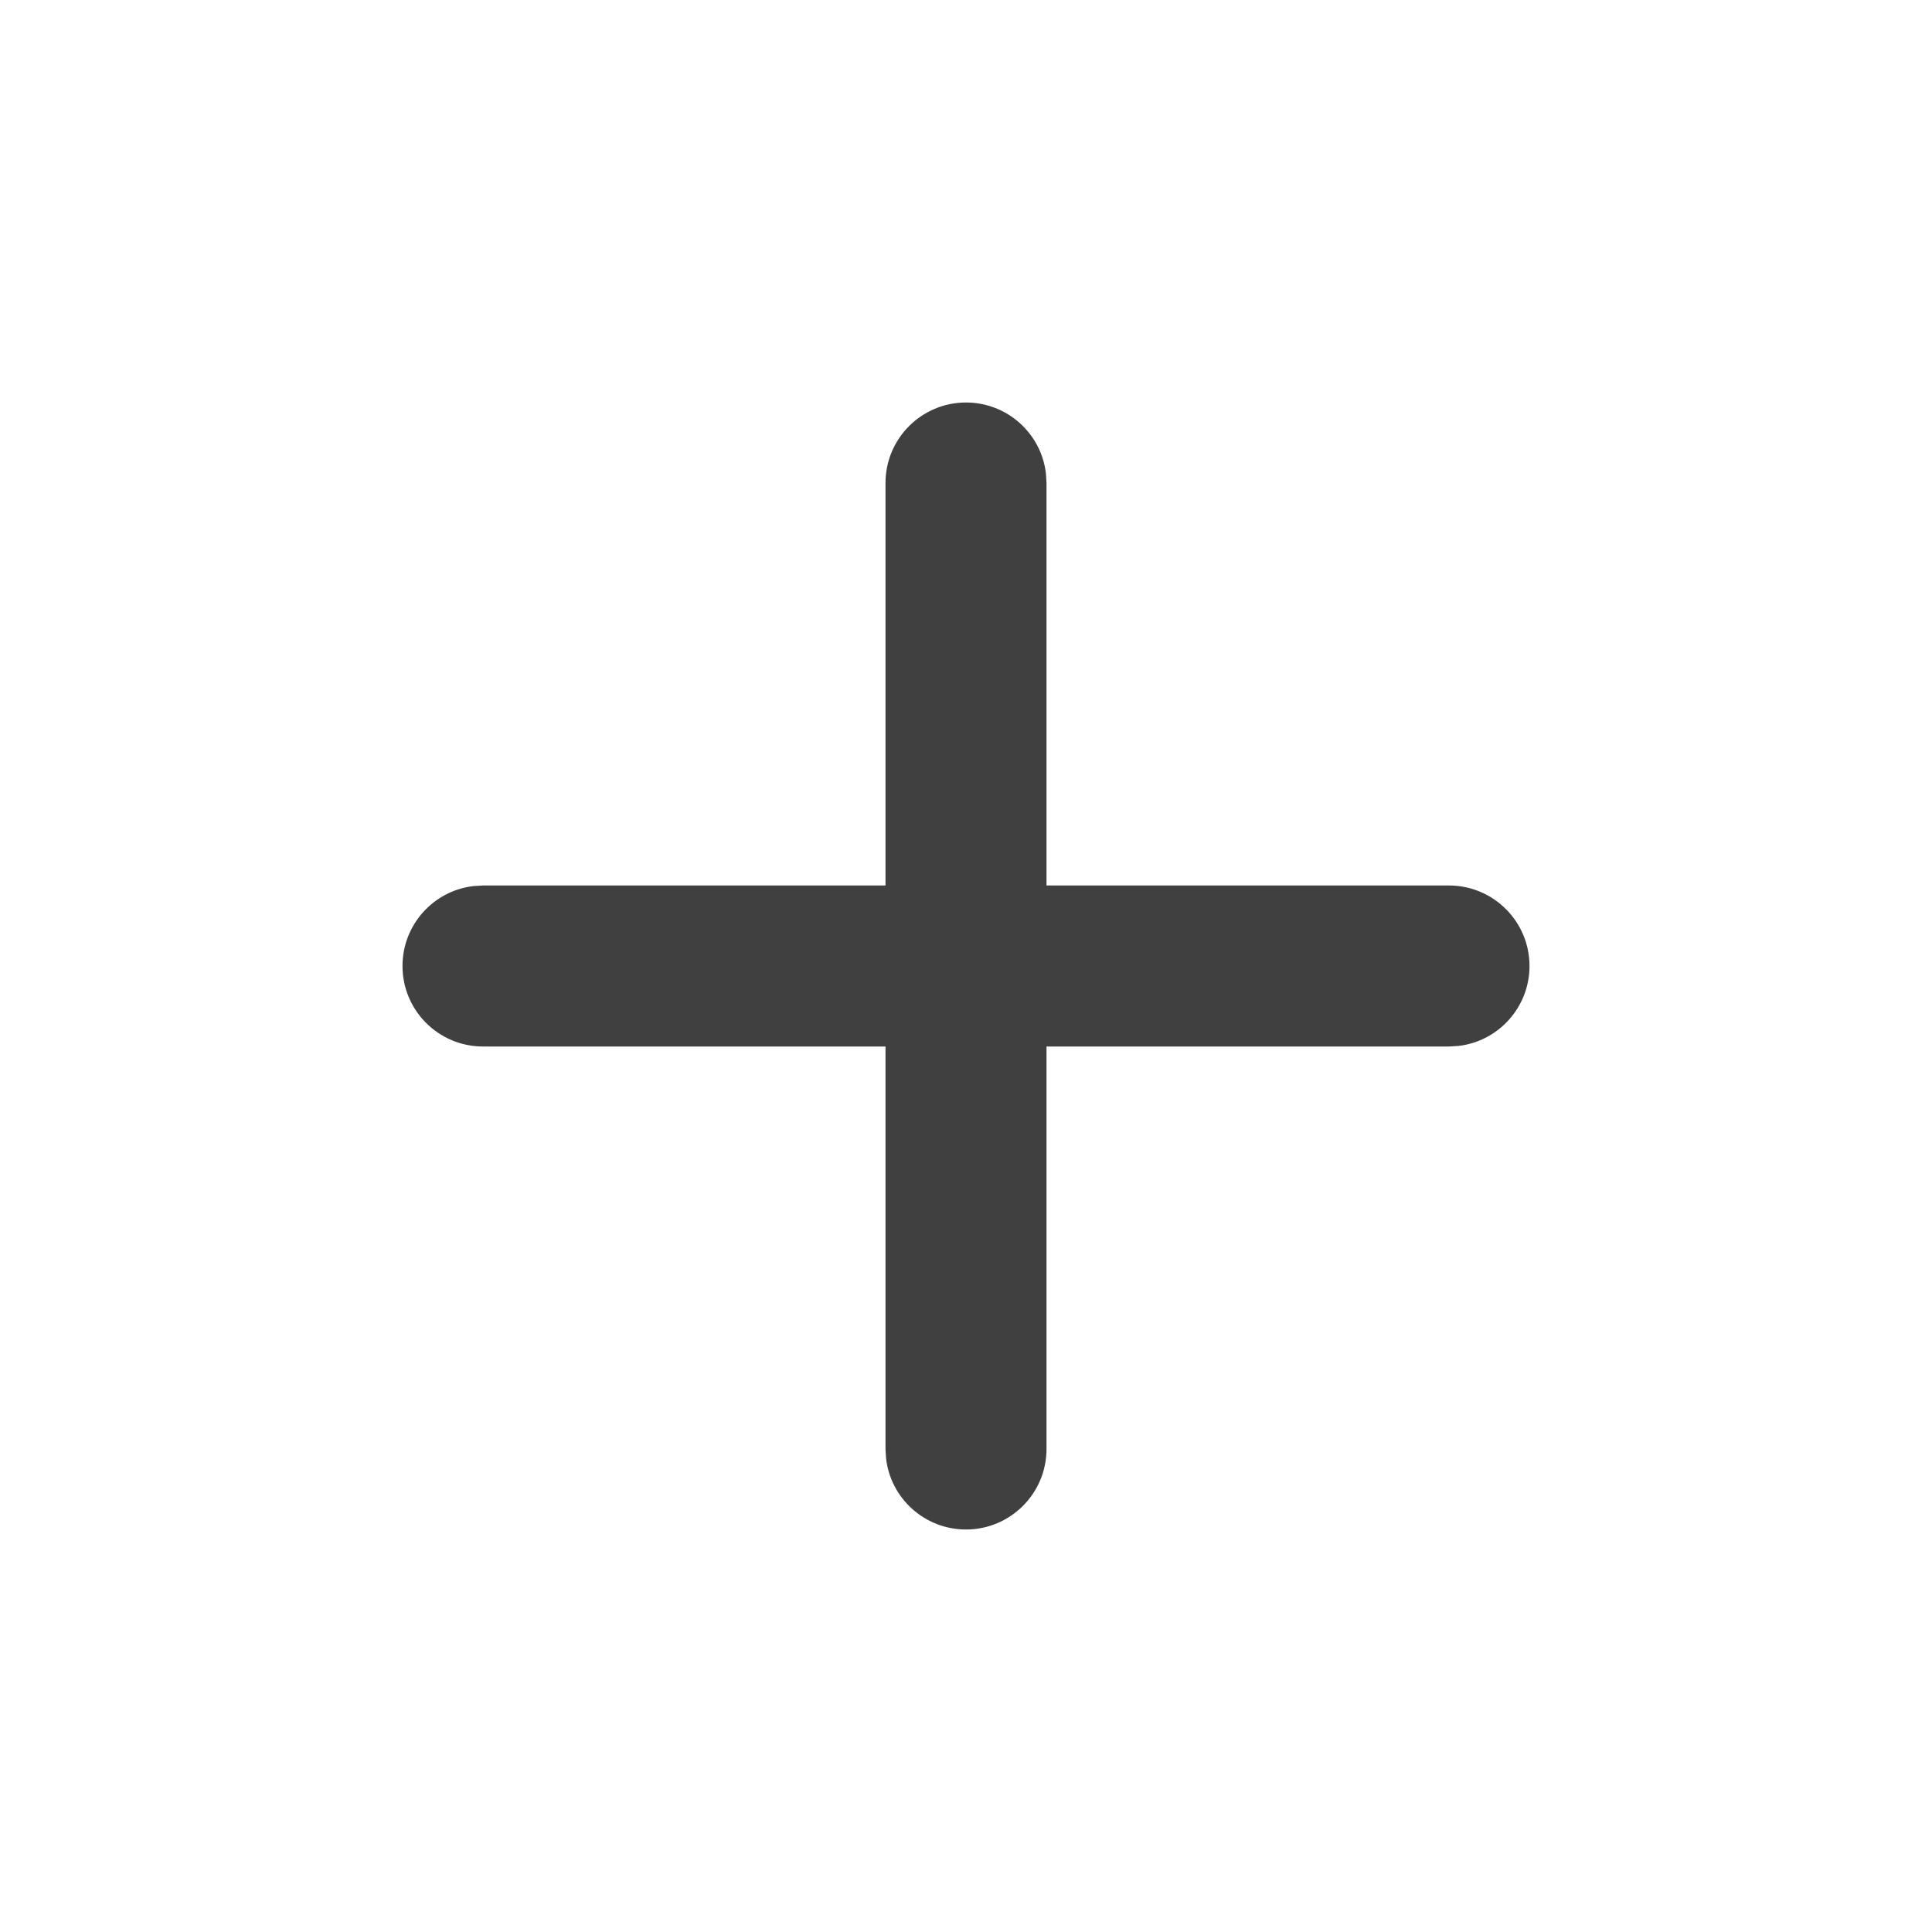<?xml version="1.0" encoding="UTF-8"?>
<svg width="24px" height="24px" viewBox="0 0 24 24" version="1.1" xmlns="http://www.w3.org/2000/svg" xmlns:xlink="http://www.w3.org/1999/xlink">
    <title>icon/plus</title>
    <g id="icon/plus" stroke="none" stroke-width="1" fill="none" fill-rule="evenodd">
        <path d="M12,5 C12.513,5 12.936,5.386 12.993,5.883 L13,6 L13,18 C13,18.552 12.552,19 12,19 C11.487,19 11.064,18.614 11.007,18.117 L11,18 L11,6 C11,5.448 11.448,5 12,5 Z" id="Line" fill="#404041"></path>
        <path d="M18,11 C18.552,11 19,11.448 19,12 C19,12.513 18.614,12.936 18.117,12.993 L18,13 L6,13 C5.448,13 5,12.552 5,12 C5,11.487 5.386,11.064 5.883,11.007 L6,11 L18,11 Z" id="Line-9" fill="#404041"></path>
    </g>
</svg>